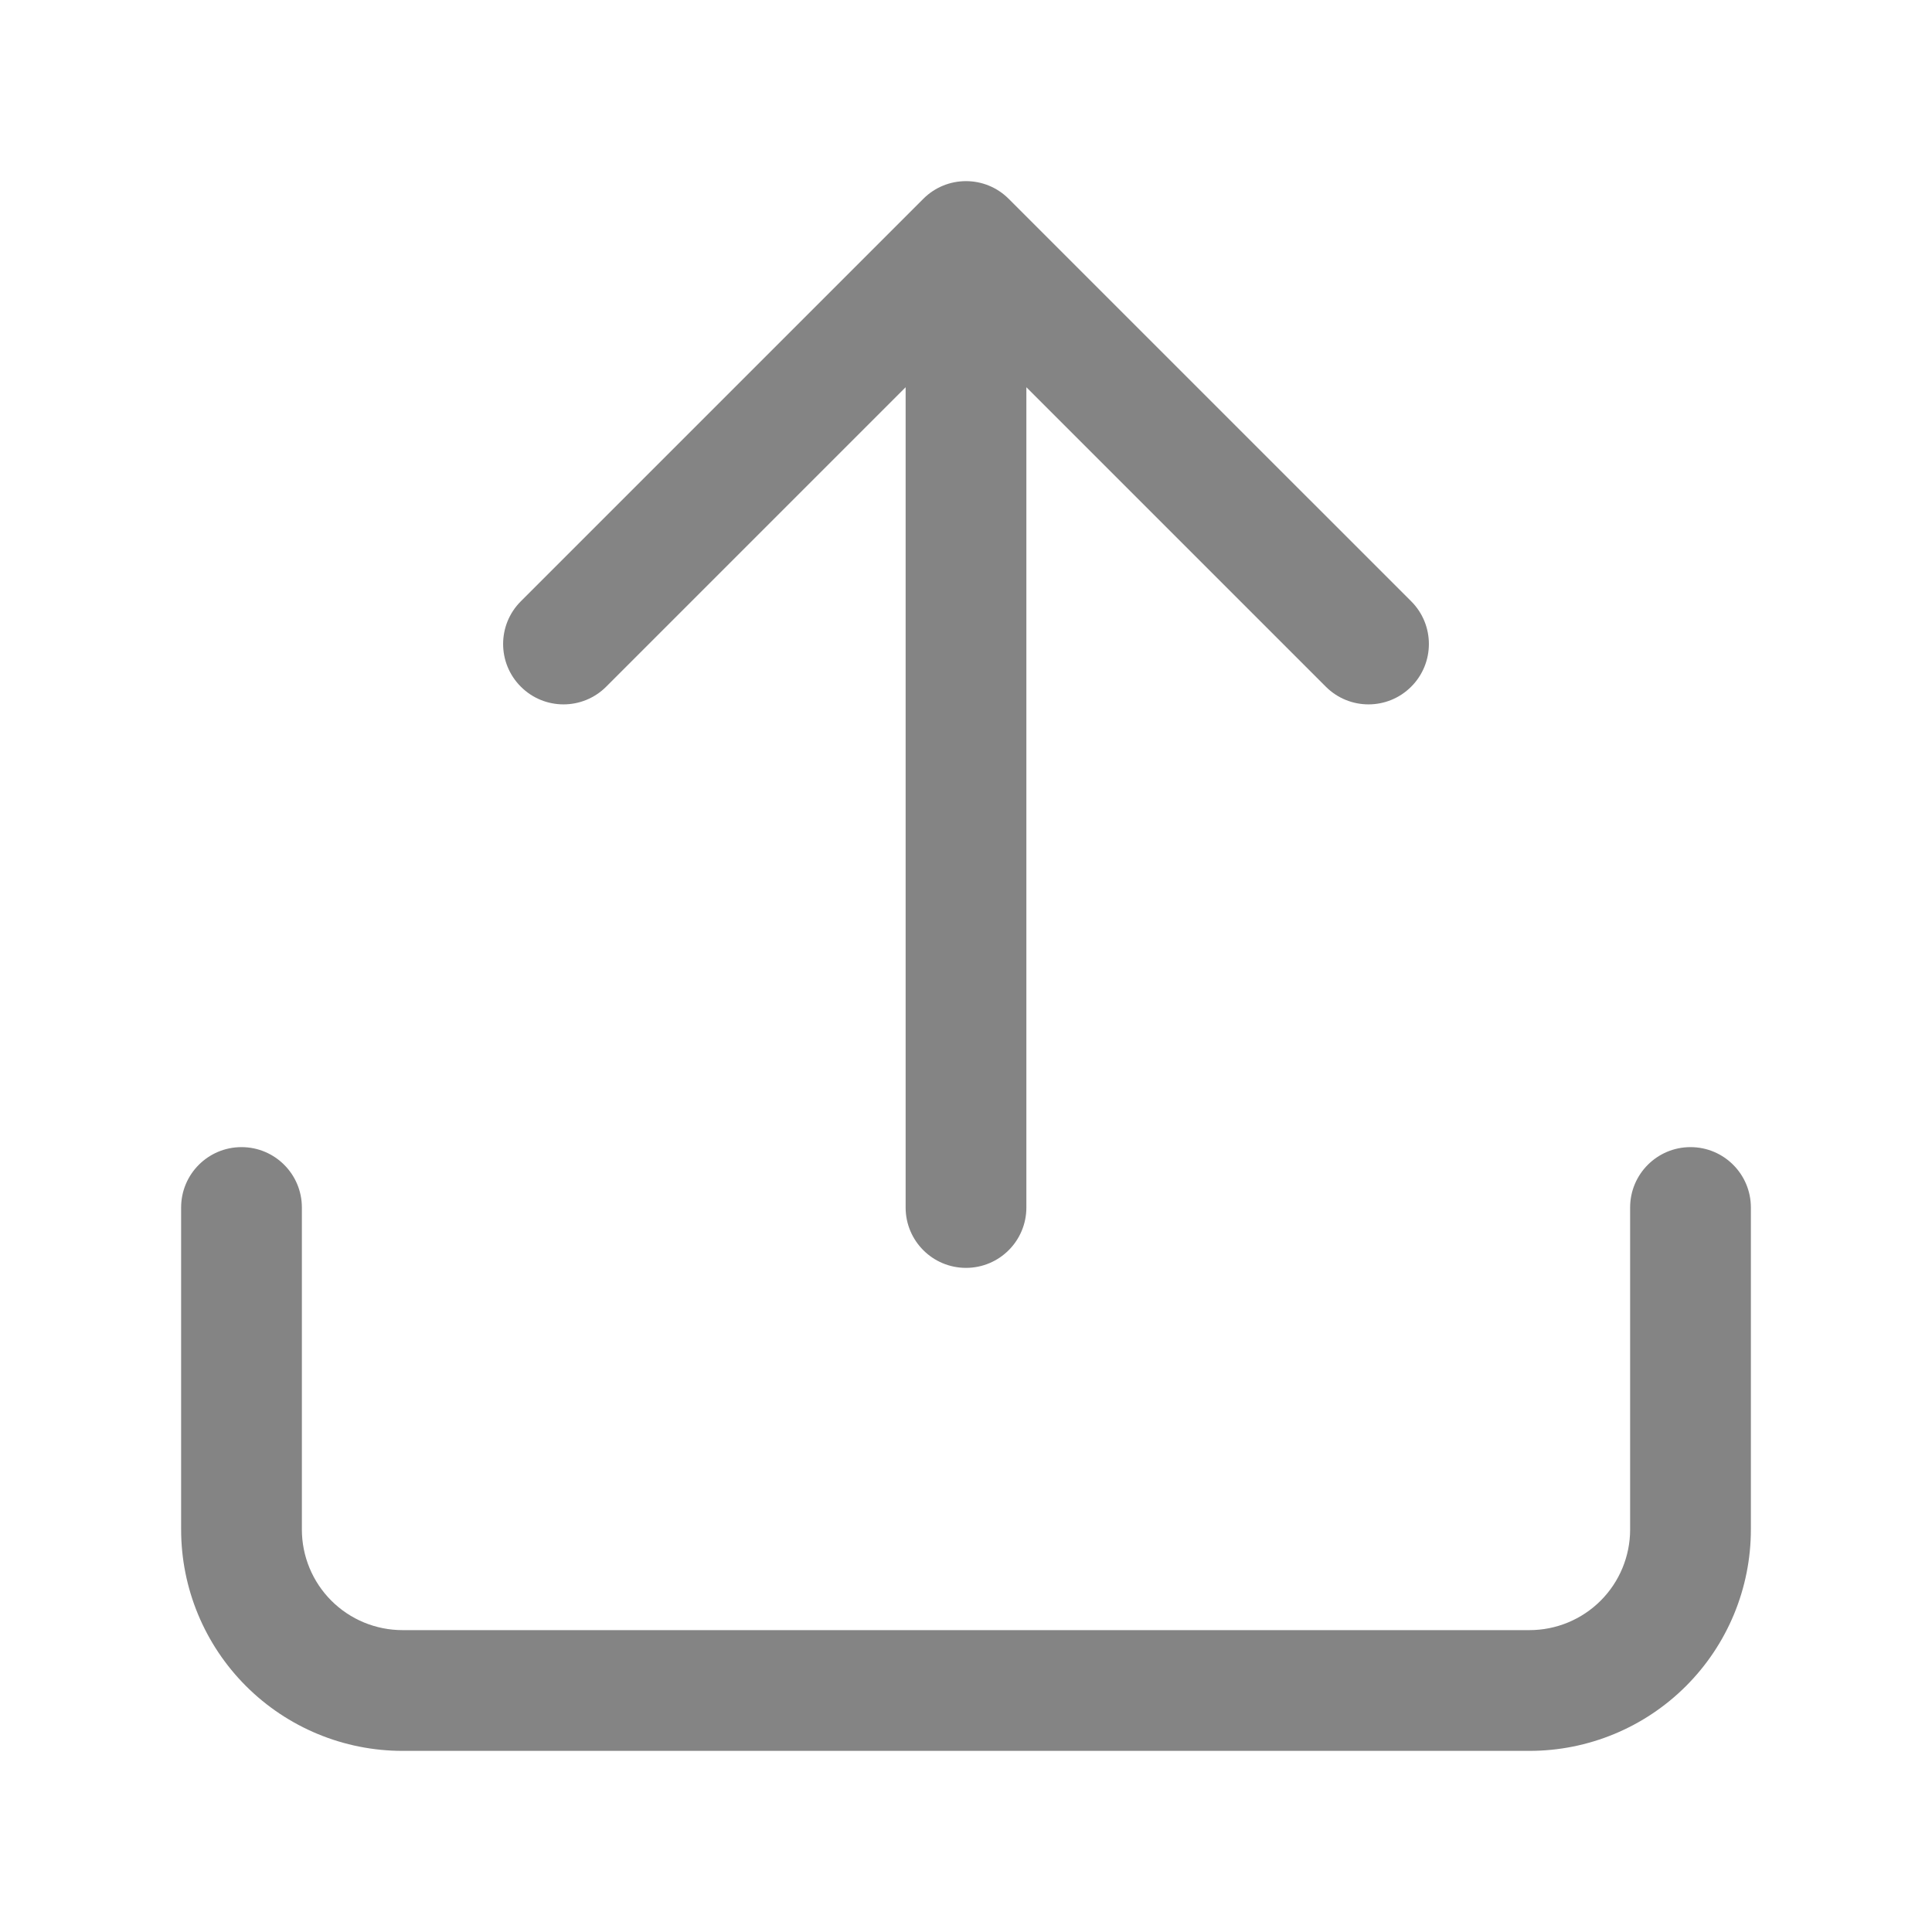 <svg width="64" height="64" viewBox="0 0 64 64" fill="none" xmlns="http://www.w3.org/2000/svg">
<g id="Icon/upload">
<path id="Vector" fill-rule="evenodd" clip-rule="evenodd" d="M30.586 6.586C31.367 5.805 32.633 5.805 33.414 6.586L46.748 19.919C47.529 20.7 47.529 21.966 46.748 22.747C45.967 23.529 44.7 23.529 43.919 22.747L34 12.828V40C34 41.105 33.105 42 32 42C30.895 42 30 41.105 30 40V12.828L20.081 22.747C19.3 23.529 18.034 23.529 17.253 22.747C16.471 21.966 16.471 20.7 17.253 19.919L30.586 6.586ZM8 38C9.105 38 10 38.895 10 40V50.667C10 51.551 10.351 52.399 10.976 53.024C11.601 53.649 12.449 54 13.333 54H50.667C51.551 54 52.399 53.649 53.024 53.024C53.649 52.399 54 51.551 54 50.667V40C54 38.895 54.895 38 56 38C57.105 38 58 38.895 58 40V50.667C58 52.612 57.227 54.477 55.852 55.852C54.477 57.227 52.612 58 50.667 58H13.333C11.388 58 9.523 57.227 8.148 55.852C6.773 54.477 6 52.612 6 50.667V40C6 38.895 6.895 38 8 38Z" fill="#848484"/>
</g>
</svg>
